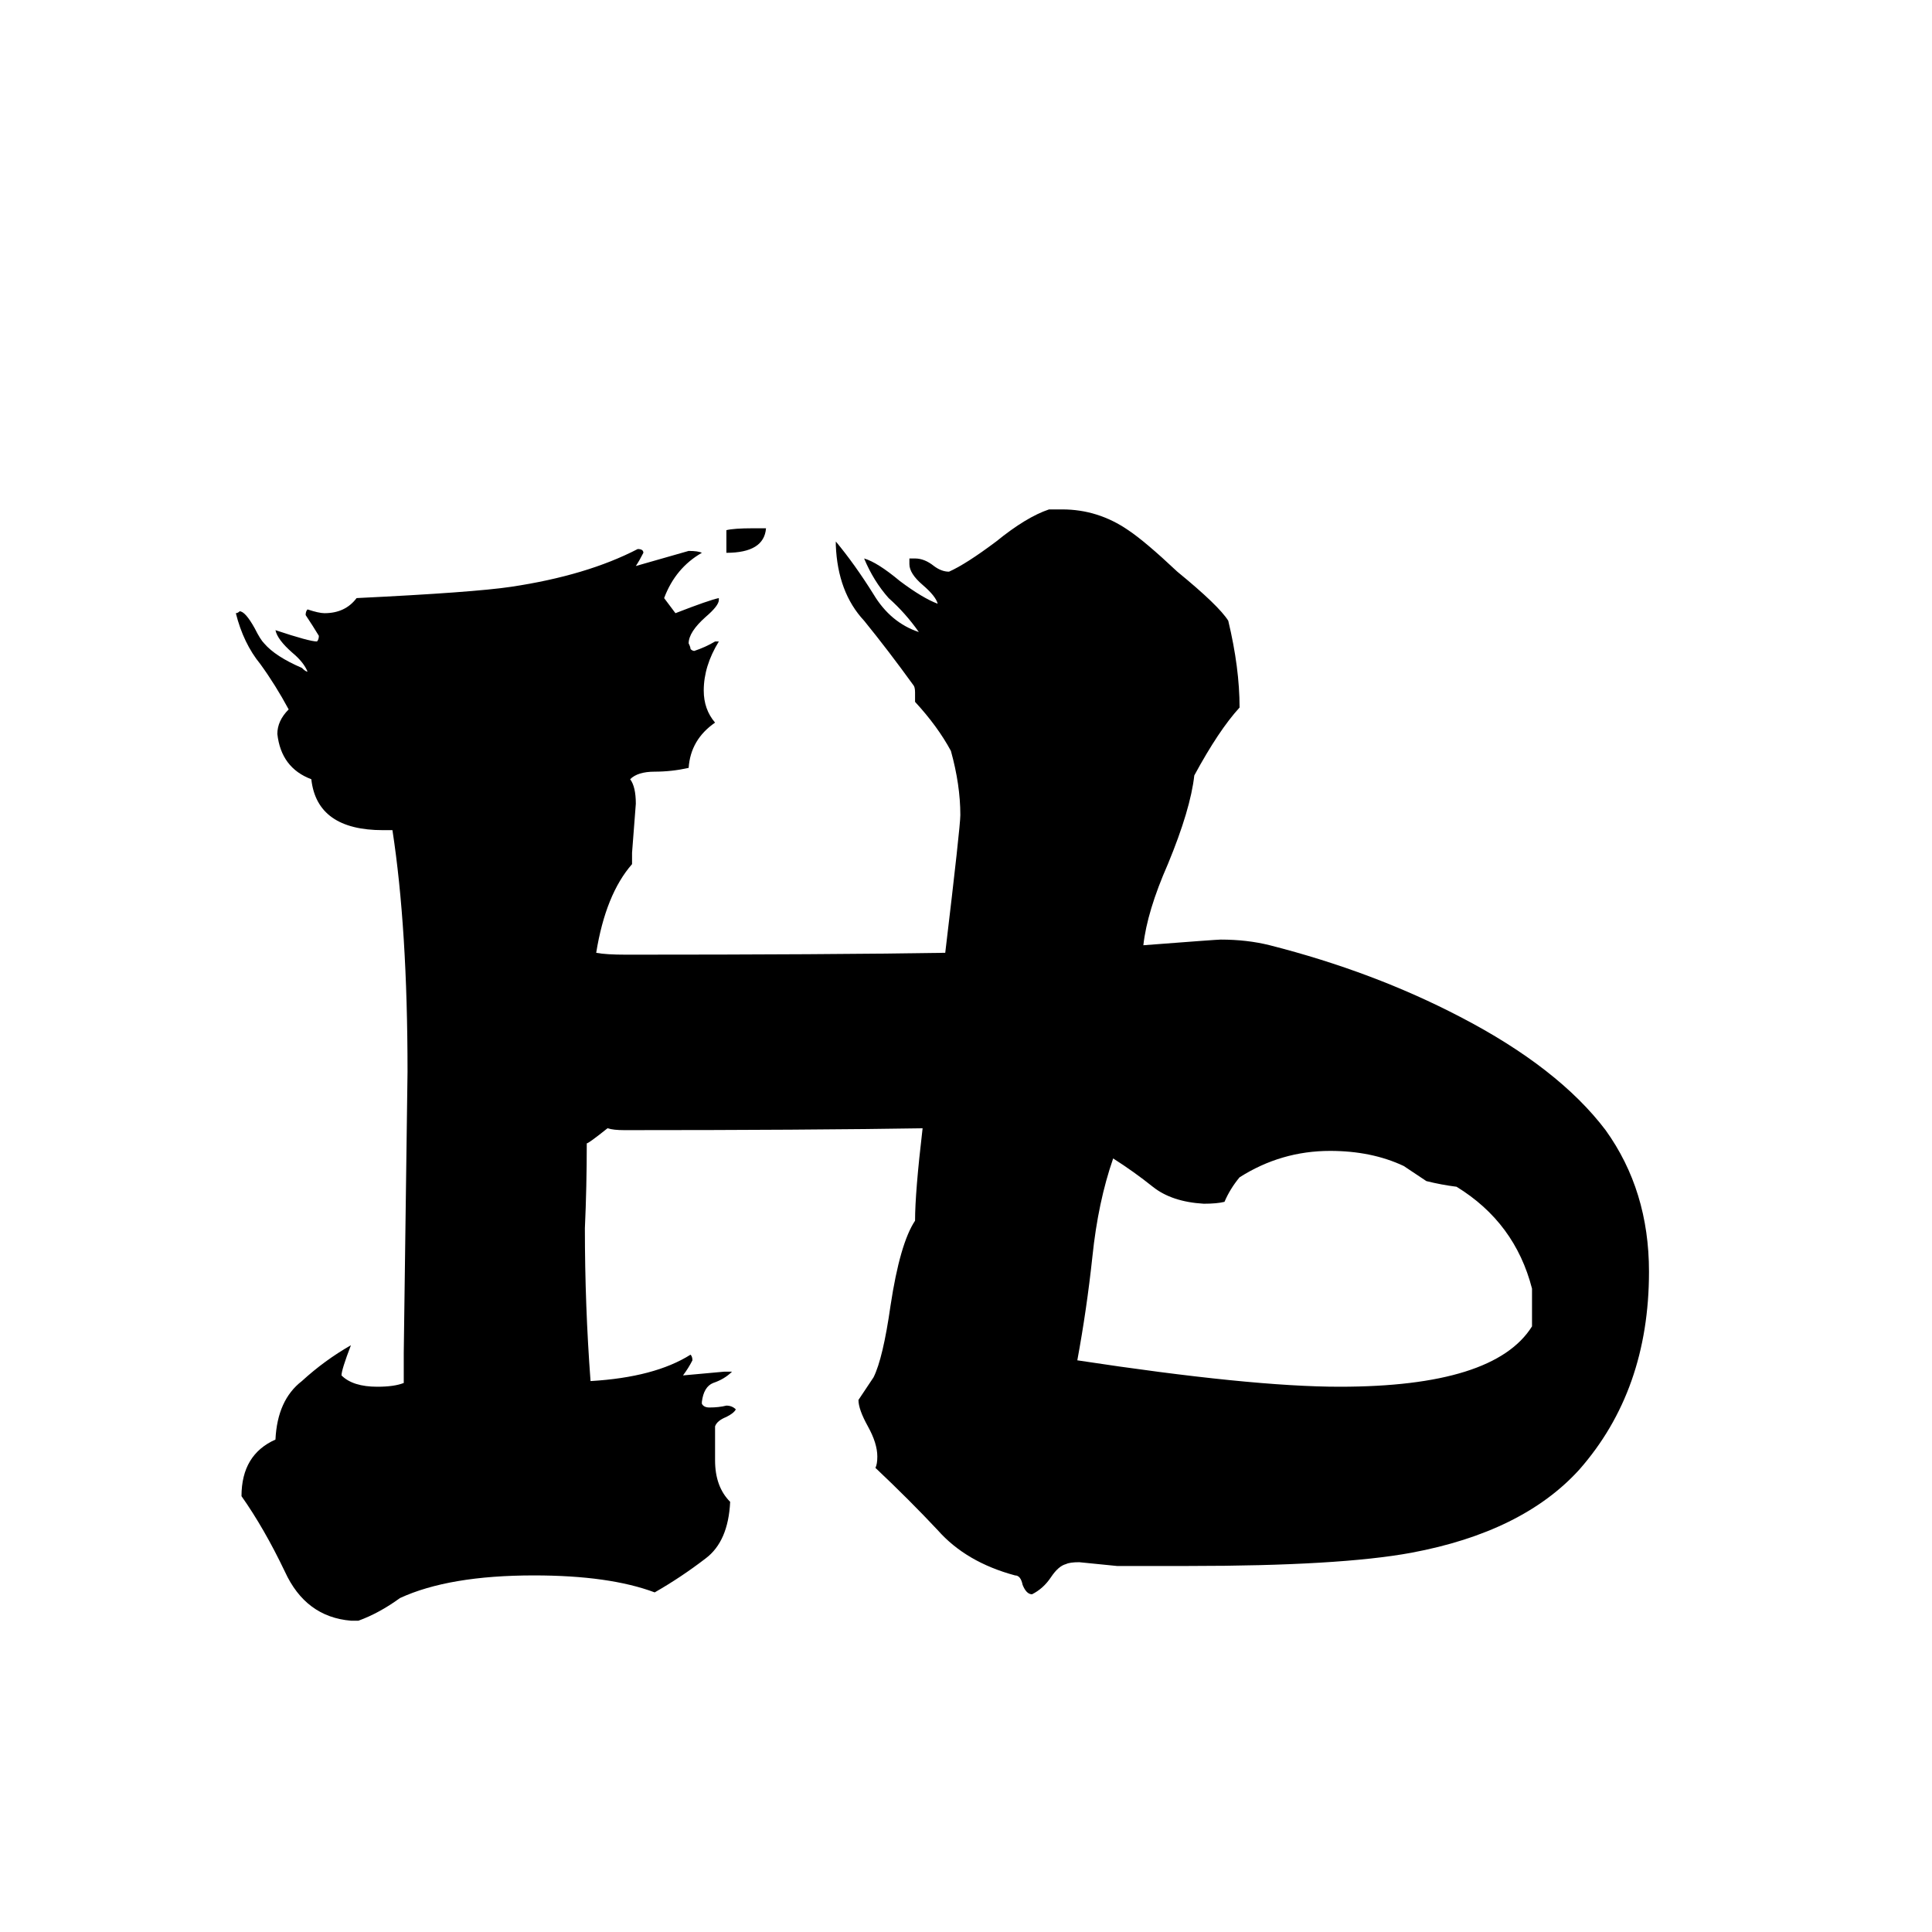<svg xmlns="http://www.w3.org/2000/svg" viewBox="0 -800 1024 1024">
	<path fill="#000000" d="M630 30H592Q582 29 572 28Q567 28 565 29Q561 30 557 36Q553 42 547 45Q544 45 542 40Q541 35 538 35Q512 28 497 11Q482 -5 464 -22Q465 -24 465 -28Q465 -35 460 -44Q455 -53 455 -58Q459 -64 463 -70Q468 -80 472 -108Q477 -141 485 -153Q485 -168 489 -202Q428 -201 331 -201Q325 -201 322 -202Q312 -194 311 -194Q311 -171 310 -149Q310 -108 313 -68Q347 -70 366 -82Q367 -81 367 -79Q365 -75 362 -71Q373 -72 384 -73H388Q384 -69 378 -67Q373 -65 372 -57V-56Q373 -54 376 -54Q381 -54 385 -55Q388 -55 390 -53Q389 -51 385 -49Q380 -47 379 -44V-26Q379 -12 387 -4Q386 17 374 26Q361 36 347 44Q323 35 283 35Q238 35 212 47Q201 55 190 59H186Q162 57 151 33Q140 10 128 -7Q128 -29 146 -37Q147 -58 160 -68Q172 -79 186 -87Q181 -74 181 -71Q187 -65 200 -65Q209 -65 214 -67V-83Q215 -157 216 -232Q216 -308 208 -360H203Q168 -360 165 -387Q149 -393 147 -411Q147 -418 153 -424Q146 -437 138 -448Q129 -459 125 -475Q126 -475 127 -476Q130 -476 135 -467Q138 -461 140 -459Q146 -452 160 -446Q162 -444 163 -444Q161 -449 155 -454Q147 -461 146 -466Q164 -460 168 -460Q169 -461 169 -463Q166 -468 162 -474Q162 -476 163 -477Q169 -475 172 -475Q183 -475 189 -483Q251 -486 271 -489Q311 -495 338 -509Q341 -509 341 -507Q339 -503 337 -500Q351 -504 365 -508Q370 -508 372 -507Q358 -499 352 -483Q355 -479 358 -475Q376 -482 381 -483V-482Q381 -479 374 -473Q365 -465 365 -459Q366 -457 366 -456Q367 -455 368 -455Q374 -457 379 -460H381Q373 -447 373 -434Q373 -424 379 -417Q366 -408 365 -393Q356 -391 347 -391Q338 -391 334 -387Q337 -383 337 -374Q336 -361 335 -348V-342Q321 -326 316 -295Q321 -294 332 -294Q439 -294 501 -295Q509 -362 509 -368Q509 -384 504 -402Q497 -415 485 -428V-433Q485 -436 484 -437Q471 -455 458 -471Q444 -486 443 -511V-513Q453 -501 463 -485Q472 -470 487 -465Q480 -475 471 -483Q463 -492 458 -504Q465 -502 477 -492Q489 -483 497 -480Q496 -484 489 -490Q482 -496 482 -501V-504H485Q490 -504 495 -500Q499 -497 503 -497Q512 -501 528 -513Q544 -526 556 -530H563Q582 -530 598 -519Q607 -513 624 -497Q646 -479 651 -471Q657 -446 657 -425Q646 -413 633 -389Q631 -371 619 -342Q608 -317 606 -299Q645 -302 647 -302Q661 -302 673 -299Q728 -285 774 -261Q826 -234 851 -201Q874 -169 874 -126Q874 -63 837 -21Q807 12 748 23Q710 30 630 30ZM812 -97V-117Q803 -152 772 -171Q764 -172 756 -174Q750 -178 744 -182Q727 -190 705 -190Q679 -190 657 -176Q652 -170 649 -163Q645 -162 638 -162Q621 -163 611 -171Q601 -179 590 -186Q582 -163 579 -134Q576 -106 571 -79Q663 -65 710 -65Q792 -65 812 -97ZM399 -520H406Q405 -507 385 -507V-519Q389 -520 399 -520Z"/>
</svg>